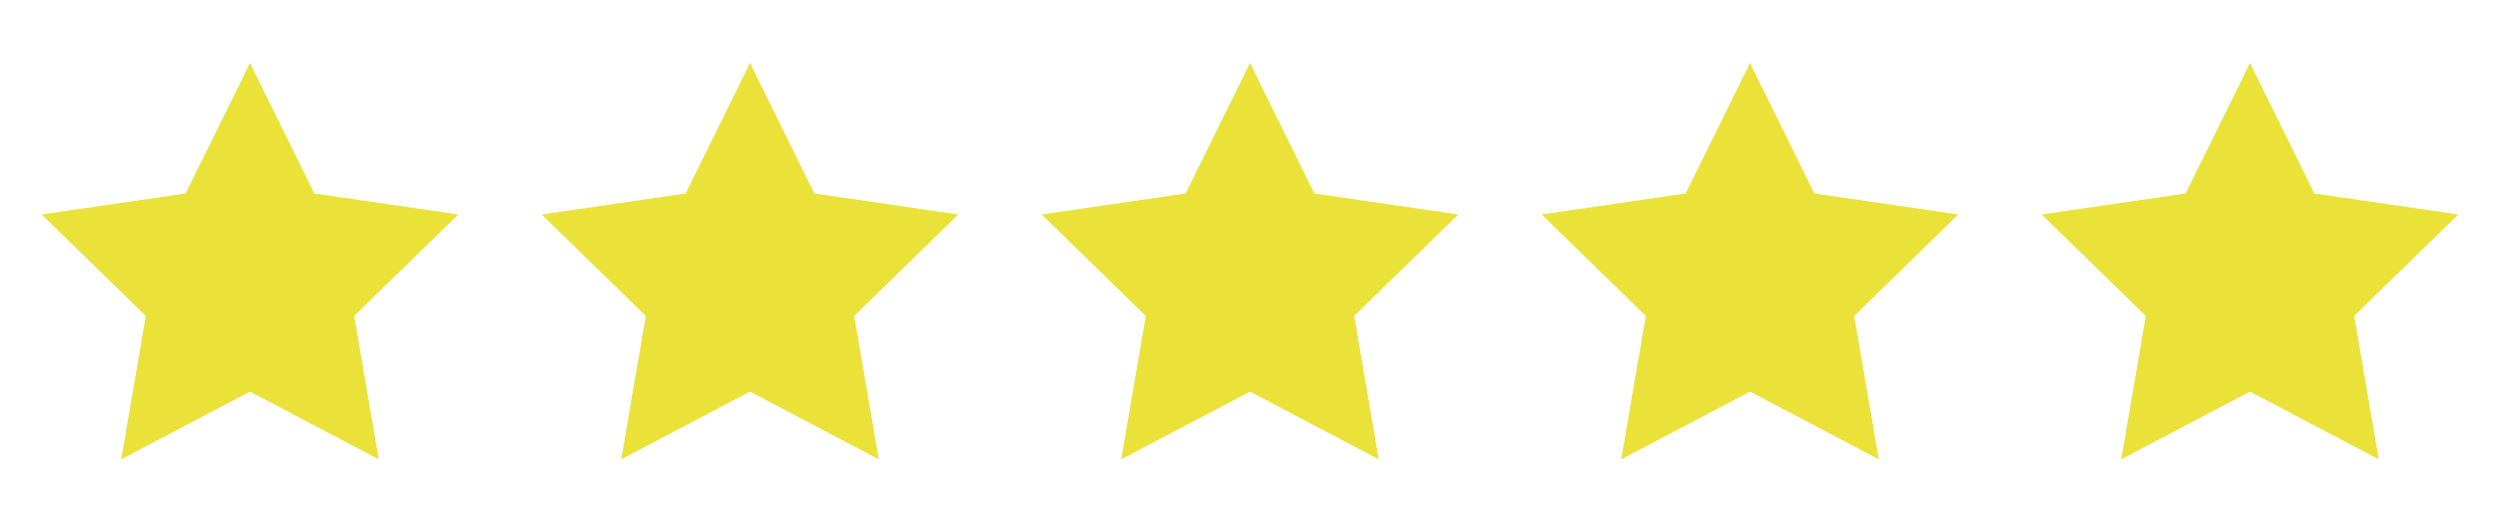 <svg width="100" height="21" viewBox="0 0 100 21" fill="none" xmlns="http://www.w3.org/2000/svg">
<path d="M10 2.522L12.575 7.739L18.333 8.58L14.166 12.639L15.15 18.372L10 15.664L4.85 18.372L5.833 12.639L1.667 8.58L7.425 7.739L10 2.522Z" fill="#EAE239"/>
<path d="M30 2.522L32.575 7.739L38.333 8.58L34.166 12.639L35.15 18.372L30 15.664L24.85 18.372L25.833 12.639L21.666 8.58L27.425 7.739L30 2.522Z" fill="#EAE239"/>
<path d="M50 2.522L52.575 7.739L58.333 8.58L54.166 12.639L55.15 18.372L50 15.664L44.85 18.372L45.833 12.639L41.666 8.58L47.425 7.739L50 2.522Z" fill="#EAE239"/>
<path d="M70 2.522L72.575 7.739L78.333 8.58L74.166 12.639L75.15 18.372L70 15.664L64.85 18.372L65.833 12.639L61.666 8.58L67.425 7.739L70 2.522Z" fill="#EAE239"/>
<path d="M90 2.522L92.575 7.739L98.333 8.58L94.166 12.639L95.15 18.372L90 15.664L84.85 18.372L85.833 12.639L81.666 8.58L87.425 7.739L90 2.522Z" fill="#EAE239"/>
</svg>

